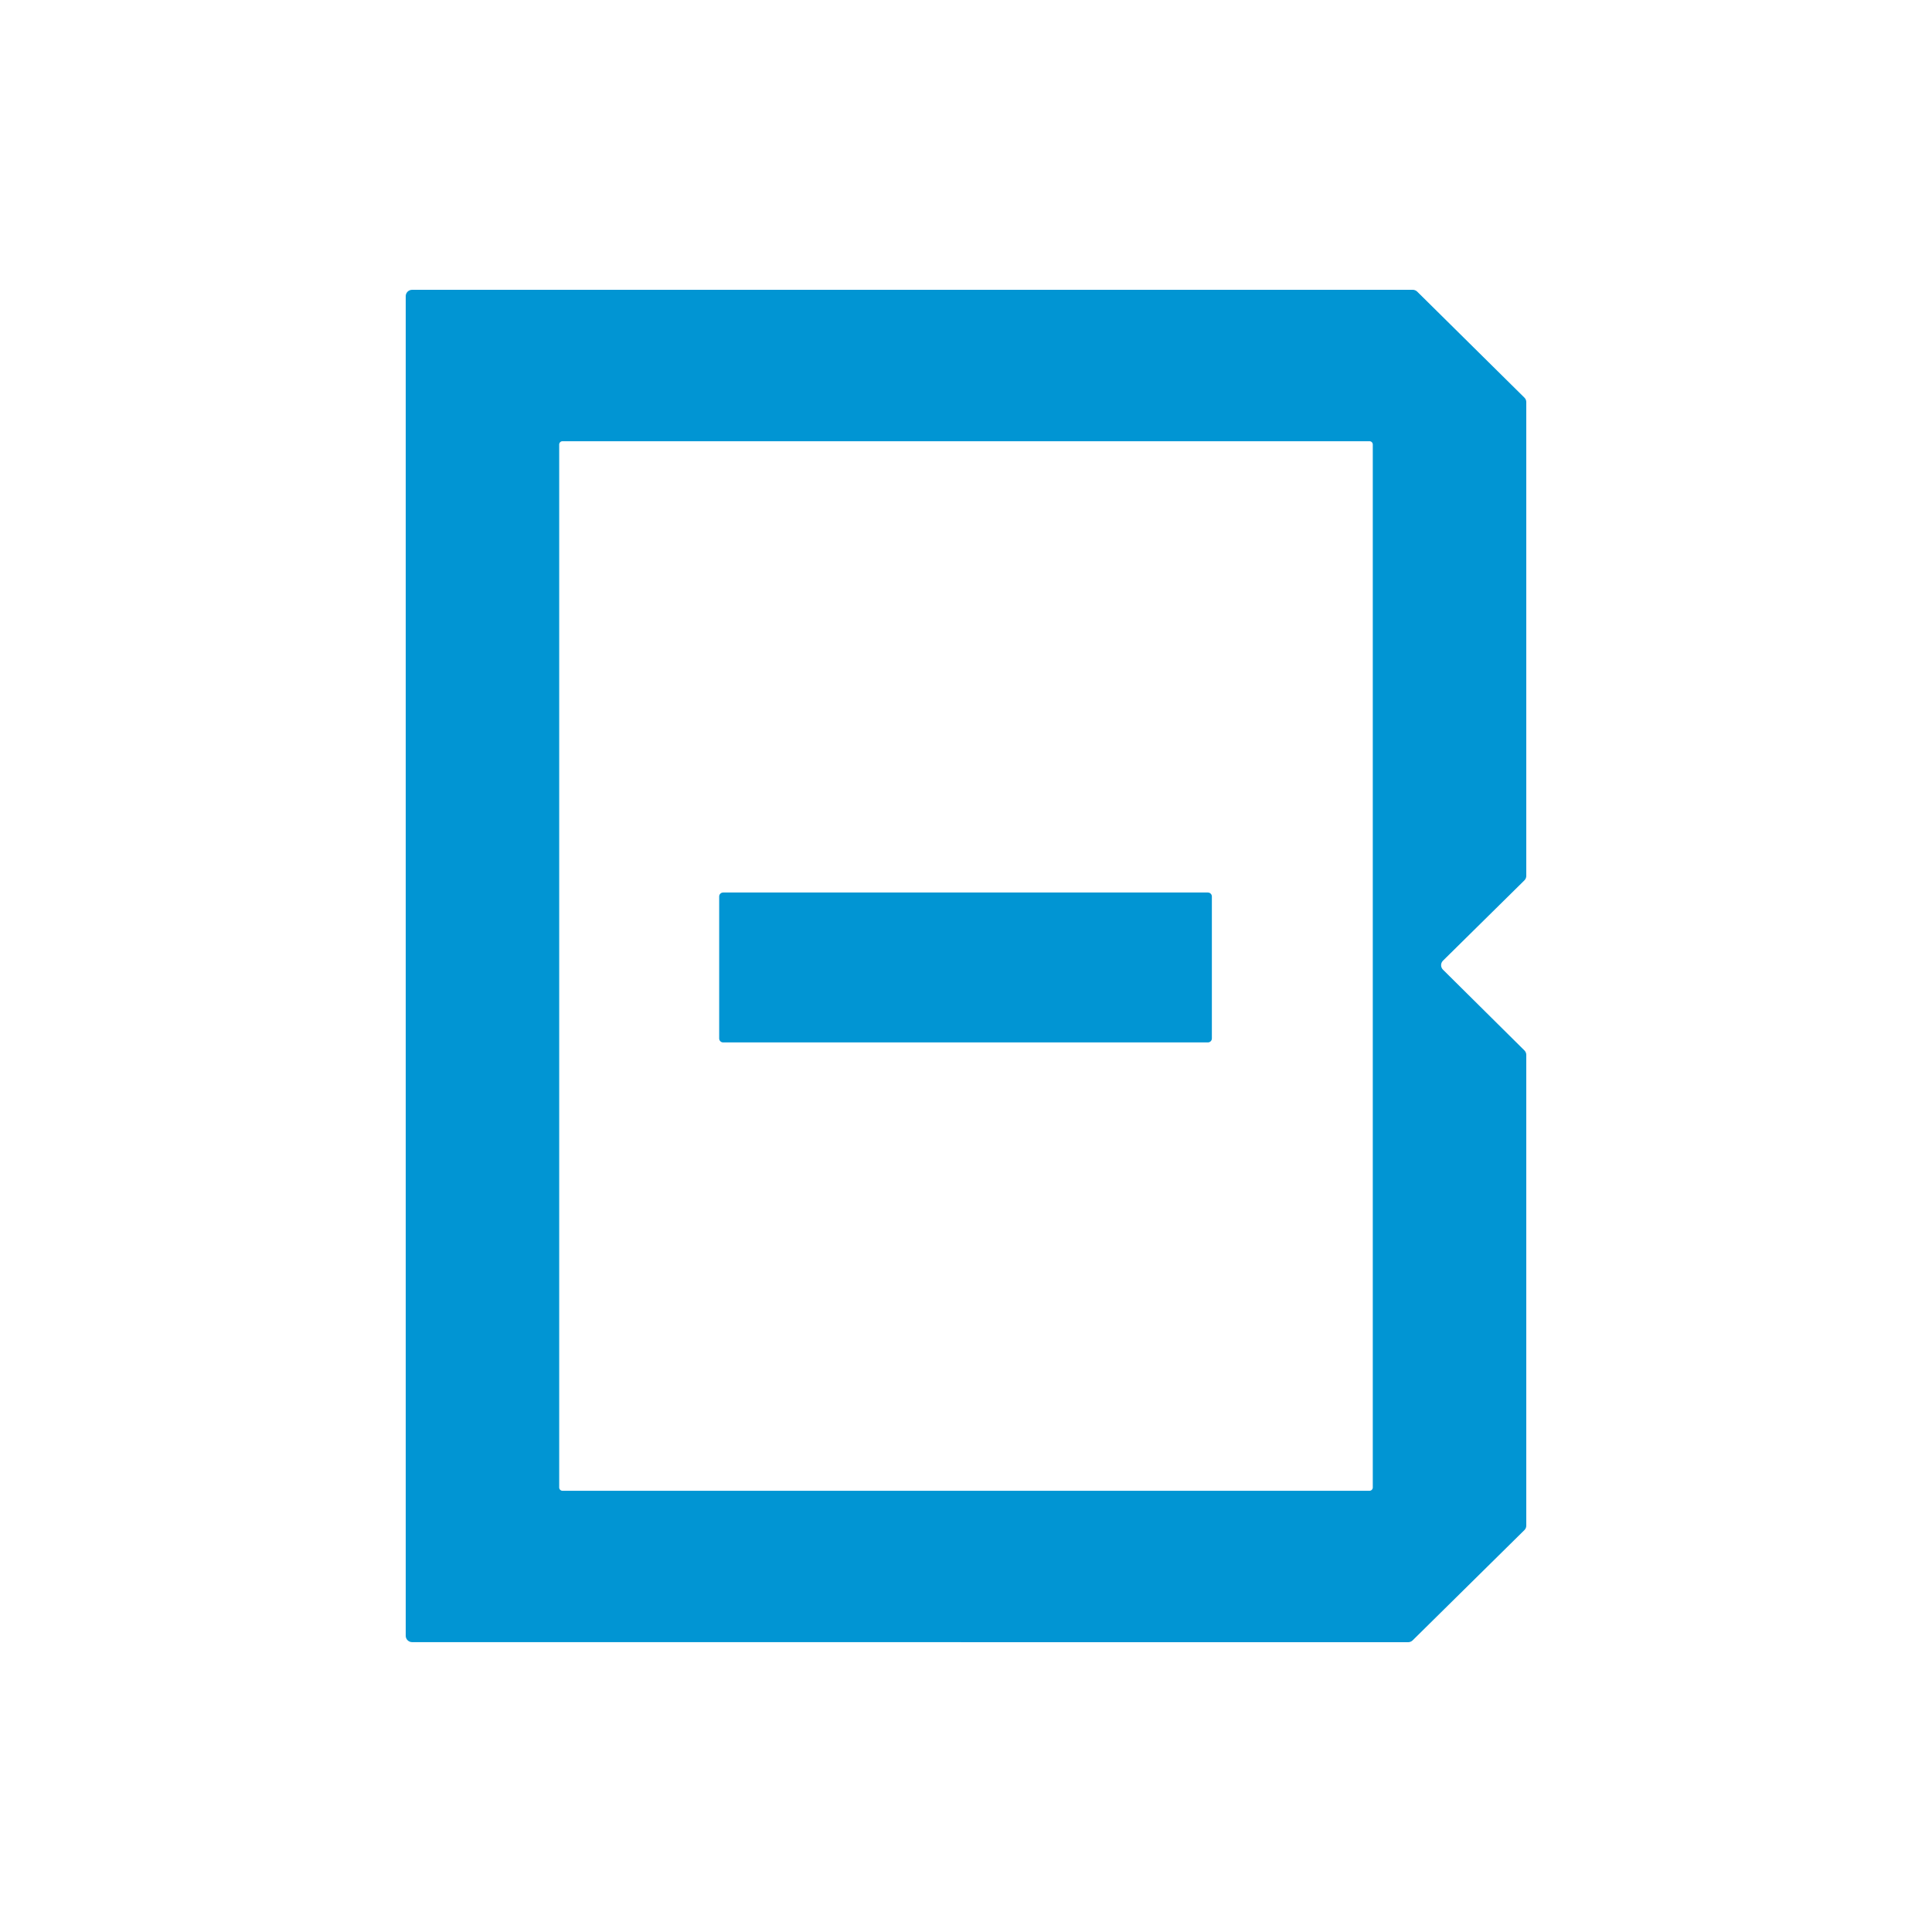 <svg width="100" height="100" viewBox="0 0 100 100" fill="none" xmlns="http://www.w3.org/2000/svg">
<rect width="100" height="100" fill="white"/>
<path d="M21 84.668V15.329C21 15.242 21.035 15.158 21.098 15.096C21.16 15.035 21.245 15 21.333 15H73.12C73.164 15 73.208 15.008 73.249 15.025C73.289 15.042 73.326 15.066 73.357 15.097L78.901 20.579C78.933 20.609 78.957 20.646 78.975 20.686C78.991 20.726 79 20.77 79 20.813V45.334C79 45.378 78.991 45.421 78.975 45.461C78.957 45.502 78.933 45.538 78.901 45.569L74.687 49.726C74.625 49.788 74.591 49.871 74.591 49.957C74.591 50.044 74.625 50.127 74.687 50.189L78.904 54.37C78.935 54.401 78.96 54.438 78.976 54.478C78.992 54.518 79.001 54.561 79 54.605V78.965C79 79.008 78.991 79.052 78.975 79.092C78.957 79.132 78.933 79.168 78.901 79.199L73.12 84.903C73.089 84.934 73.052 84.958 73.011 84.975C72.97 84.992 72.926 85 72.882 85L21.333 84.997C21.245 84.997 21.16 84.962 21.098 84.901C21.035 84.839 21 84.755 21 84.668Z" fill="#0195D3"/>
<path d="M71.055 76.993C71.055 77.038 71.037 77.081 71.005 77.113C70.972 77.145 70.929 77.163 70.883 77.163H29.117C29.071 77.163 29.027 77.145 28.994 77.113C28.962 77.081 28.944 77.038 28.944 76.993V23.007C28.944 22.962 28.962 22.919 28.994 22.887C29.027 22.855 29.071 22.837 29.117 22.837H70.883C70.929 22.837 70.972 22.855 71.005 22.887C71.037 22.919 71.055 22.962 71.055 23.007V76.993Z" fill="white"/>
<path d="M62.519 46.196H37.431C37.317 46.196 37.225 46.287 37.225 46.4V53.752C37.225 53.865 37.317 53.956 37.431 53.956H62.519C62.633 53.956 62.726 53.865 62.726 53.752V46.4C62.726 46.287 62.633 46.196 62.519 46.196Z" fill="#0195D3"/>
</svg>
